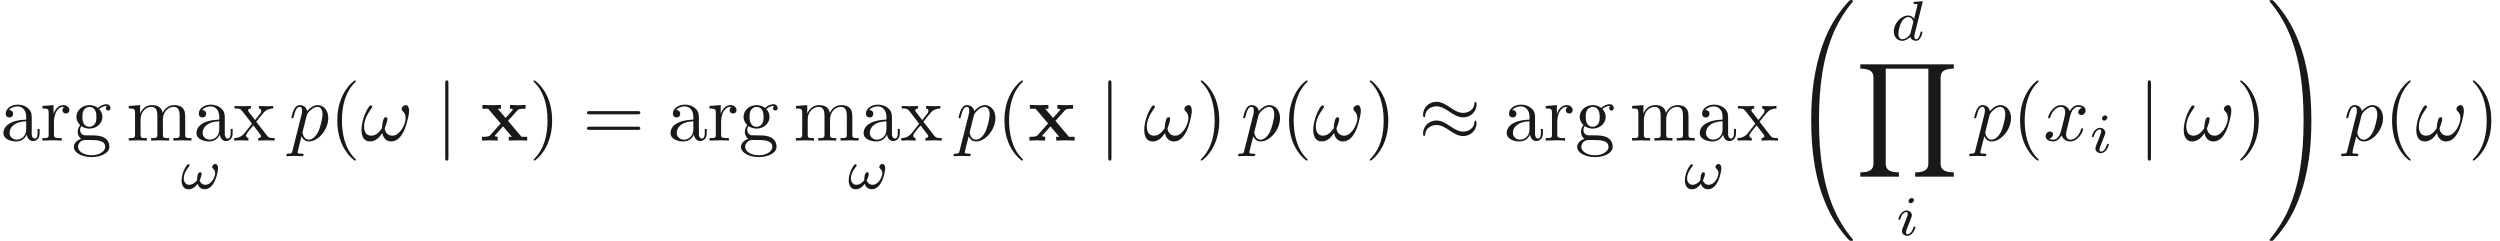 <ns0:svg xmlns:ns0="http://www.w3.org/2000/svg" xmlns:ns1="http://www.w3.org/1999/xlink" height="29.888pt" readme2tex:offset="0" version="1.1" viewBox="-14.925 -60.183 310.259 29.888" width="310.259pt" xmlns:readme2tex="http://github.com/leegao/readme2tex/">
<ns0:defs>
<ns0:path d="M3.31 2.4C3.31 2.37 3.31 2.35 3.14 2.18C1.89 0.92 1.57 -0.97 1.57 -2.5C1.57 -4.24 1.95 -5.98 3.18 -7.23C3.31 -7.35 3.31 -7.37 3.31 -7.4C3.31 -7.47 3.27 -7.5 3.21 -7.5C3.11 -7.5 2.21 -6.82 1.62 -5.55C1.11 -4.45 0.99 -3.34 0.99 -2.5C0.99 -1.72 1.1 -0.51 1.65 0.62C2.25 1.85 3.11 2.5 3.21 2.5C3.27 2.5 3.31 2.47 3.31 2.4Z" id="g0-40" />
<ns0:path d="M2.89 -2.5C2.89 -3.28 2.78 -4.49 2.23 -5.62C1.63 -6.85 0.77 -7.5 0.67 -7.5C0.61 -7.5 0.57 -7.46 0.57 -7.4C0.57 -7.37 0.57 -7.35 0.76 -7.17C1.74 -6.18 2.31 -4.59 2.31 -2.5C2.31 -0.79 1.94 0.97 0.7 2.23C0.57 2.35 0.57 2.37 0.57 2.4C0.57 2.46 0.61 2.5 0.67 2.5C0.77 2.5 1.67 1.82 2.26 0.55C2.77 -0.55 2.89 -1.66 2.89 -2.5Z" id="g0-41" />
<ns0:path d="M6.87 -3.27C7.02 -3.27 7.21 -3.27 7.21 -3.47S7.02 -3.67 6.88 -3.67H0.89C0.75 -3.67 0.56 -3.67 0.56 -3.47S0.75 -3.27 0.9 -3.27H6.87ZM6.88 -1.33C7.02 -1.33 7.21 -1.33 7.21 -1.53S7.02 -1.73 6.87 -1.73H0.9C0.75 -1.73 0.56 -1.73 0.56 -1.53S0.75 -1.33 0.89 -1.33H6.88Z" id="g0-61" />
<ns0:path d="M3.33 -0.76C3.37 -0.36 3.64 0.06 4.11 0.06C4.32 0.06 4.93 -0.08 4.93 -0.89V-1.45H4.68V-0.89C4.68 -0.31 4.43 -0.25 4.32 -0.25C3.99 -0.25 3.95 -0.7 3.95 -0.75V-2.75C3.95 -3.17 3.95 -3.56 3.59 -3.93C3.2 -4.32 2.7 -4.48 2.22 -4.48C1.4 -4.48 0.71 -4.01 0.71 -3.35C0.71 -3.05 0.91 -2.88 1.17 -2.88C1.45 -2.88 1.63 -3.08 1.63 -3.34C1.63 -3.46 1.58 -3.79 1.12 -3.8C1.39 -4.15 1.88 -4.26 2.2 -4.26C2.69 -4.26 3.26 -3.87 3.26 -2.98V-2.61C2.75 -2.58 2.05 -2.55 1.42 -2.25C0.67 -1.91 0.42 -1.39 0.42 -0.95C0.42 -0.14 1.39 0.11 2.02 0.11C2.68 0.11 3.14 -0.29 3.33 -0.76ZM3.26 -2.4V-1.4C3.26 -0.45 2.54 -0.11 2.09 -0.11C1.6 -0.11 1.19 -0.46 1.19 -0.96C1.19 -1.51 1.61 -2.34 3.26 -2.4Z" id="g0-97" />
<ns0:path d="M2.22 -1.72C1.35 -1.72 1.35 -2.72 1.35 -2.95C1.35 -3.22 1.36 -3.54 1.51 -3.79C1.59 -3.91 1.82 -4.19 2.22 -4.19C3.09 -4.19 3.09 -3.19 3.09 -2.96C3.09 -2.69 3.08 -2.37 2.93 -2.12C2.85 -2 2.62 -1.72 2.22 -1.72ZM1.06 -1.33C1.06 -1.37 1.06 -1.6 1.23 -1.8C1.62 -1.52 2.03 -1.49 2.22 -1.49C3.15 -1.49 3.84 -2.18 3.84 -2.95C3.84 -3.32 3.68 -3.69 3.43 -3.92C3.79 -4.26 4.15 -4.31 4.33 -4.31C4.35 -4.31 4.4 -4.31 4.43 -4.3C4.32 -4.26 4.27 -4.15 4.27 -4.03C4.27 -3.86 4.4 -3.74 4.56 -3.74C4.66 -3.74 4.85 -3.81 4.85 -4.04C4.85 -4.21 4.73 -4.53 4.34 -4.53C4.14 -4.53 3.7 -4.47 3.28 -4.06C2.86 -4.39 2.44 -4.42 2.22 -4.42C1.29 -4.42 0.6 -3.73 0.6 -2.96C0.6 -2.52 0.82 -2.14 1.07 -1.93C0.94 -1.78 0.76 -1.45 0.76 -1.1C0.76 -0.79 0.89 -0.41 1.2 -0.21C0.6 -0.04 0.28 0.39 0.28 0.79C0.28 1.51 1.27 2.06 2.49 2.06C3.67 2.06 4.71 1.55 4.71 0.77C4.71 0.42 4.57 -0.09 4.06 -0.37C3.53 -0.65 2.95 -0.65 2.34 -0.65C2.09 -0.65 1.66 -0.65 1.59 -0.66C1.27 -0.7 1.06 -1.01 1.06 -1.33ZM2.5 1.83C1.49 1.83 0.8 1.32 0.8 0.79C0.8 0.33 1.18 -0.04 1.62 -0.07H2.21C3.07 -0.07 4.19 -0.07 4.19 0.79C4.19 1.33 3.48 1.83 2.5 1.83Z" id="g0-103" />
<ns0:path d="M1.1 -3.44V-0.76C1.1 -0.31 0.99 -0.31 0.32 -0.31V0C0.67 -0.01 1.18 -0.03 1.45 -0.03C1.71 -0.03 2.23 -0.01 2.57 0V-0.31C1.9 -0.31 1.79 -0.31 1.79 -0.76V-2.6C1.79 -3.64 2.5 -4.2 3.14 -4.2C3.77 -4.2 3.88 -3.66 3.88 -3.09V-0.76C3.88 -0.31 3.77 -0.31 3.1 -0.31V0C3.45 -0.01 3.96 -0.03 4.23 -0.03C4.49 -0.03 5.01 -0.01 5.35 0V-0.31C4.68 -0.31 4.57 -0.31 4.57 -0.76V-2.6C4.57 -3.64 5.28 -4.2 5.92 -4.2C6.55 -4.2 6.66 -3.66 6.66 -3.09V-0.76C6.66 -0.31 6.55 -0.31 5.88 -0.31V0C6.23 -0.01 6.74 -0.03 7.01 -0.03C7.27 -0.03 7.79 -0.01 8.13 0V-0.31C7.61 -0.31 7.36 -0.31 7.35 -0.61V-2.52C7.35 -3.38 7.35 -3.69 7.04 -4.05C6.9 -4.22 6.57 -4.42 5.99 -4.42C5.15 -4.42 4.71 -3.82 4.54 -3.44C4.4 -4.31 3.66 -4.42 3.21 -4.42C2.48 -4.42 2.01 -3.99 1.73 -3.37V-4.42L0.32 -4.31V-4C1.02 -4 1.1 -3.93 1.1 -3.44Z" id="g0-109" />
<ns0:path d="M1.67 -3.32V-4.42L0.28 -4.31V-4C0.98 -4 1.06 -3.93 1.06 -3.44V-0.76C1.06 -0.31 0.95 -0.31 0.28 -0.31V0C0.67 -0.01 1.14 -0.03 1.42 -0.03C1.82 -0.03 2.29 -0.03 2.69 0V-0.31H2.48C1.74 -0.31 1.72 -0.42 1.72 -0.78V-2.32C1.72 -3.31 2.14 -4.2 2.9 -4.2C2.97 -4.2 2.99 -4.2 3.01 -4.19C2.98 -4.18 2.78 -4.06 2.78 -3.8C2.78 -3.52 2.99 -3.37 3.21 -3.37C3.39 -3.37 3.64 -3.49 3.64 -3.81S3.33 -4.42 2.9 -4.42C2.17 -4.42 1.81 -3.75 1.67 -3.32Z" id="g0-114" />
<ns0:path d="M2.87 -2.35C3.17 -2.73 3.55 -3.22 3.79 -3.48C4.1 -3.84 4.51 -3.99 4.98 -4V-4.31C4.72 -4.29 4.42 -4.28 4.16 -4.28C3.86 -4.28 3.33 -4.3 3.2 -4.31V-4C3.41 -3.98 3.49 -3.85 3.49 -3.69S3.39 -3.4 3.34 -3.34L2.72 -2.56L1.94 -3.57C1.85 -3.67 1.85 -3.69 1.85 -3.75C1.85 -3.9 2 -3.99 2.2 -4V-4.31C1.94 -4.3 1.28 -4.28 1.12 -4.28C0.91 -4.28 0.44 -4.29 0.17 -4.31V-4C0.87 -4 0.88 -3.99 1.35 -3.39L2.34 -2.1L1.4 -0.91C0.92 -0.33 0.33 -0.31 0.12 -0.31V0C0.38 -0.02 0.69 -0.03 0.95 -0.03C1.24 -0.03 1.66 -0.01 1.9 0V-0.31C1.68 -0.34 1.61 -0.47 1.61 -0.62C1.61 -0.84 1.9 -1.17 2.51 -1.89L3.27 -0.89C3.35 -0.78 3.48 -0.62 3.48 -0.56C3.48 -0.47 3.39 -0.32 3.12 -0.31V0C3.42 -0.01 3.98 -0.03 4.2 -0.03C4.47 -0.03 4.86 -0.02 5.16 0V-0.31C4.62 -0.31 4.44 -0.33 4.21 -0.62L2.87 -2.35Z" id="g0-120" />
<ns0:path d="M4.781 -2.59C4.781 -2.8 4.69 -3.087 4.403 -3.087C4.235 -3.087 4.046 -2.877 4.046 -2.702C4.046 -2.471 4.424 -2.422 4.424 -1.946C4.424 -1.498 3.976 -0.49 3.192 -0.49C2.856 -0.49 2.576 -0.721 2.478 -1.029C2.569 -1.183 2.737 -1.666 2.737 -1.848C2.737 -1.953 2.674 -2.058 2.555 -2.058C2.198 -2.058 2.17 -1.302 2.17 -1.057C1.974 -0.805 1.624 -0.49 1.169 -0.49C0.791 -0.49 0.511 -0.833 0.511 -1.302C0.511 -2.114 1.232 -2.793 1.232 -2.898C1.232 -2.982 1.162 -3.059 1.085 -3.059C1.015 -3.059 0.973 -3.024 0.924 -2.961C0.833 -2.856 0.742 -2.702 0.658 -2.562C0.413 -2.142 0.238 -1.547 0.238 -1.043C0.238 -0.483 0.462 0.07 1.106 0.07C1.575 0.07 1.981 -0.238 2.233 -0.616C2.366 -0.196 2.674 0.063 3.122 0.063C4.354 0.063 4.781 -2.009 4.781 -2.59Z" id="g1-33" />
<ns0:path d="M3.997 -4.648C4.004 -4.662 4.025 -4.753 4.025 -4.76C4.025 -4.795 3.997 -4.858 3.913 -4.858C3.773 -4.858 3.192 -4.802 3.017 -4.788C2.961 -4.781 2.863 -4.774 2.863 -4.627C2.863 -4.529 2.961 -4.529 3.045 -4.529C3.381 -4.529 3.381 -4.48 3.381 -4.424C3.381 -4.375 3.367 -4.333 3.353 -4.27L2.954 -2.674C2.807 -2.905 2.569 -3.087 2.233 -3.087C1.337 -3.087 0.427 -2.1 0.427 -1.092C0.427 -0.413 0.882 0.07 1.484 0.07C1.862 0.07 2.198 -0.147 2.478 -0.42C2.611 0 3.017 0.07 3.199 0.07C3.451 0.07 3.626 -0.084 3.752 -0.301C3.906 -0.574 3.997 -0.973 3.997 -1.001C3.997 -1.092 3.906 -1.092 3.885 -1.092C3.787 -1.092 3.78 -1.064 3.731 -0.875C3.647 -0.539 3.514 -0.126 3.22 -0.126C3.038 -0.126 2.989 -0.28 2.989 -0.469C2.989 -0.602 3.003 -0.665 3.024 -0.756L3.997 -4.648ZM2.506 -0.875C2.457 -0.679 2.303 -0.539 2.149 -0.406C2.086 -0.35 1.806 -0.126 1.505 -0.126C1.246 -0.126 0.994 -0.308 0.994 -0.805C0.994 -1.176 1.197 -1.946 1.358 -2.226C1.68 -2.786 2.037 -2.891 2.233 -2.891C2.723 -2.891 2.856 -2.359 2.856 -2.282C2.856 -2.254 2.842 -2.205 2.835 -2.184L2.506 -0.875Z" id="g1-100" />
<ns0:path d="M2.268 -4.375C2.268 -4.487 2.184 -4.641 1.988 -4.641C1.799 -4.641 1.596 -4.459 1.596 -4.256C1.596 -4.137 1.687 -3.99 1.876 -3.99C2.079 -3.99 2.268 -4.186 2.268 -4.375ZM0.84 -0.819C0.812 -0.728 0.777 -0.644 0.777 -0.525C0.777 -0.196 1.057 0.07 1.442 0.07C2.142 0.07 2.45 -0.896 2.45 -1.001C2.45 -1.092 2.359 -1.092 2.338 -1.092C2.24 -1.092 2.233 -1.05 2.205 -0.973C2.044 -0.413 1.736 -0.126 1.463 -0.126C1.323 -0.126 1.288 -0.217 1.288 -0.371C1.288 -0.532 1.337 -0.665 1.4 -0.819C1.47 -1.008 1.547 -1.197 1.624 -1.379C1.687 -1.547 1.939 -2.184 1.967 -2.268C1.988 -2.338 2.009 -2.422 2.009 -2.492C2.009 -2.821 1.729 -3.087 1.344 -3.087C0.651 -3.087 0.329 -2.135 0.329 -2.016C0.329 -1.925 0.427 -1.925 0.448 -1.925C0.546 -1.925 0.553 -1.96 0.574 -2.037C0.756 -2.639 1.064 -2.891 1.323 -2.891C1.435 -2.891 1.498 -2.835 1.498 -2.646C1.498 -2.485 1.456 -2.38 1.281 -1.946L0.84 -0.819Z" id="g1-105" />
<ns0:path d="M6.05 -3.72C6.05 -4.17 5.87 -4.42 5.65 -4.42C5.39 -4.42 5.12 -4.18 5.12 -3.95C5.12 -3.85 5.17 -3.74 5.27 -3.65C5.44 -3.5 5.62 -3.23 5.62 -2.81C5.62 -2.41 5.43 -1.84 5.12 -1.38C4.82 -0.95 4.45 -0.61 3.98 -0.61C3.41 -0.61 3.1 -0.97 3.01 -1.51C3.12 -1.77 3.35 -2.41 3.35 -2.69C3.35 -2.81 3.3 -2.91 3.17 -2.91C3.09 -2.91 2.98 -2.89 2.9 -2.74C2.79 -2.54 2.67 -1.89 2.67 -1.53C2.34 -1.06 1.94 -0.61 1.31 -0.61C0.65 -0.61 0.44 -1.2 0.44 -1.76C0.44 -3.01 1.46 -4.06 1.46 -4.19C1.46 -4.3 1.38 -4.38 1.27 -4.38C1.14 -4.38 1.07 -4.25 1.01 -4.16C0.5 -3.42 0.12 -2.23 0.12 -1.32C0.12 -0.63 0.35 0.11 1.17 0.11C1.88 0.11 2.35 -0.39 2.71 -0.94C2.8 -0.36 3.19 0.11 3.81 0.11C4.59 0.11 5.07 -0.5 5.43 -1.25C5.67 -1.74 6.05 -3.1 6.05 -3.72Z" id="g2-33" />
<ns0:path d="M0.45 1.22C0.37 1.56 0.35 1.63 -0.09 1.63C-0.21 1.63 -0.32 1.63 -0.32 1.82C-0.32 1.9 -0.27 1.94 -0.19 1.94C0.08 1.94 0.37 1.91 0.65 1.91C0.98 1.91 1.32 1.94 1.64 1.94C1.69 1.94 1.82 1.94 1.82 1.74C1.82 1.63 1.72 1.63 1.58 1.63C1.08 1.63 1.08 1.56 1.08 1.47C1.08 1.35 1.5 -0.28 1.57 -0.53C1.7 -0.24 1.98 0.11 2.49 0.11C3.65 0.11 4.9 -1.35 4.9 -2.82C4.9 -3.76 4.33 -4.42 3.57 -4.42C3.07 -4.42 2.59 -4.06 2.26 -3.67C2.16 -4.21 1.73 -4.42 1.36 -4.42C0.9 -4.42 0.71 -4.03 0.62 -3.85C0.44 -3.51 0.31 -2.91 0.31 -2.88C0.31 -2.78 0.41 -2.78 0.43 -2.78C0.53 -2.78 0.54 -2.79 0.6 -3.01C0.77 -3.72 0.97 -4.2 1.33 -4.2C1.5 -4.2 1.64 -4.12 1.64 -3.74C1.64 -3.51 1.61 -3.4 1.57 -3.23L0.45 1.22ZM2.21 -3.12C2.28 -3.39 2.55 -3.67 2.73 -3.82C3.08 -4.13 3.37 -4.2 3.54 -4.2C3.94 -4.2 4.18 -3.85 4.18 -3.26S3.85 -1.52 3.67 -1.14C3.33 -0.44 2.85 -0.11 2.48 -0.11C1.82 -0.11 1.69 -0.94 1.69 -1C1.69 -1.02 1.69 -1.04 1.72 -1.16L2.21 -3.12Z" id="g2-112" />
<ns0:path d="M3.34 -3.02C3.4 -3.28 3.63 -4.2 4.33 -4.2C4.38 -4.2 4.62 -4.2 4.83 -4.07C4.55 -4.02 4.35 -3.77 4.35 -3.53C4.35 -3.37 4.46 -3.18 4.73 -3.18C4.95 -3.18 5.27 -3.36 5.27 -3.76C5.27 -4.28 4.68 -4.42 4.34 -4.42C3.76 -4.42 3.41 -3.89 3.29 -3.66C3.04 -4.32 2.5 -4.42 2.21 -4.42C1.17 -4.42 0.6 -3.13 0.6 -2.88C0.6 -2.78 0.7 -2.78 0.72 -2.78C0.8 -2.78 0.83 -2.8 0.85 -2.89C1.19 -3.95 1.85 -4.2 2.19 -4.2C2.38 -4.2 2.73 -4.11 2.73 -3.53C2.73 -3.22 2.56 -2.55 2.19 -1.15C2.03 -0.53 1.68 -0.11 1.24 -0.11C1.18 -0.11 0.95 -0.11 0.74 -0.24C0.99 -0.29 1.21 -0.5 1.21 -0.78C1.21 -1.05 0.99 -1.13 0.84 -1.13C0.54 -1.13 0.29 -0.87 0.29 -0.55C0.29 -0.09 0.79 0.11 1.23 0.11C1.89 0.11 2.25 -0.59 2.28 -0.65C2.4 -0.28 2.76 0.11 3.36 0.11C4.39 0.11 4.96 -1.18 4.96 -1.43C4.96 -1.53 4.87 -1.53 4.84 -1.53C4.75 -1.53 4.73 -1.49 4.71 -1.42C4.38 -0.35 3.7 -0.11 3.38 -0.11C2.99 -0.11 2.83 -0.43 2.83 -0.77C2.83 -0.99 2.89 -1.21 3 -1.65L3.34 -3.02Z" id="g2-120" />
<ns0:path d="M7.22 -4.52C7.22 -4.73 7.15 -4.82 7.08 -4.82C7.04 -4.82 6.95 -4.78 6.94 -4.55C6.9 -3.86 6.2 -3.45 5.55 -3.45C4.97 -3.45 4.47 -3.76 3.95 -4.11C3.41 -4.47 2.87 -4.83 2.22 -4.83C1.29 -4.83 0.55 -4.12 0.55 -3.2C0.55 -2.98 0.63 -2.9 0.69 -2.9C0.79 -2.9 0.83 -3.09 0.83 -3.13C0.88 -3.97 1.7 -4.27 2.22 -4.27C2.8 -4.27 3.3 -3.96 3.82 -3.61C4.36 -3.25 4.9 -2.89 5.55 -2.89C6.48 -2.89 7.22 -3.6 7.22 -4.52ZM7.22 -2.18C7.22 -2.47 7.1 -2.49 7.08 -2.49C7.04 -2.49 6.95 -2.44 6.94 -2.22C6.9 -1.53 6.2 -1.12 5.55 -1.12C4.97 -1.12 4.47 -1.43 3.95 -1.78C3.41 -2.14 2.87 -2.5 2.22 -2.5C1.29 -2.5 0.55 -1.79 0.55 -0.87C0.55 -0.65 0.63 -0.57 0.69 -0.57C0.79 -0.57 0.83 -0.76 0.83 -0.8C0.88 -1.64 1.7 -1.94 2.22 -1.94C2.8 -1.94 3.3 -1.63 3.82 -1.28C4.36 -0.92 4.9 -0.56 5.55 -0.56C6.5 -0.56 7.22 -1.3 7.22 -2.18Z" id="g3-25" />
<ns0:path d="M1.59 -7.14C1.59 -7.32 1.59 -7.5 1.39 -7.5S1.19 -7.32 1.19 -7.14V2.14C1.19 2.32 1.19 2.5 1.39 2.5S1.59 2.32 1.59 2.14V-7.14Z" id="g3-106" />
<ns0:path d="M3.46 -2.46L4.63 -3.76C4.76 -3.9 4.82 -3.97 5.65 -3.97V-4.44C5.3 -4.42 4.78 -4.41 4.73 -4.41C4.48 -4.41 3.98 -4.43 3.7 -4.44V-3.97C3.84 -3.97 3.96 -3.95 4.08 -3.88C4.04 -3.82 4.04 -3.8 4 -3.76L3.16 -2.82L2.18 -3.97H2.58V-4.44C2.32 -4.43 1.69 -4.41 1.37 -4.41S0.6 -4.43 0.27 -4.44V-3.97H0.98L2.54 -2.13L1.23 -0.66C1.06 -0.47 0.7 -0.47 0.22 -0.47V0C0.57 -0.02 1.09 -0.03 1.14 -0.03C1.39 -0.03 1.97 -0.01 2.17 0V-0.47C1.99 -0.47 1.8 -0.52 1.8 -0.58C1.8 -0.59 1.8 -0.6 1.87 -0.68L2.84 -1.77L3.94 -0.47H3.55V0C3.81 -0.01 4.42 -0.03 4.75 -0.03C5.07 -0.03 5.52 -0.01 5.85 0V-0.47H5.14L3.46 -2.46Z" id="g4-120" />
<ns0:path d="M7.57 29.49C7.57 29.46 7.57 29.44 7.51 29.37C6.55 28.21 5.75 26.93 5.16 25.54C3.85 22.48 3.33 18.9 3.33 14.6C3.33 10.34 3.82 6.6 5.3 3.32C5.88 2.05 6.64 0.87 7.53 -0.21C7.55 -0.24 7.57 -0.26 7.57 -0.3C7.57 -0.4 7.5 -0.4 7.35 -0.4S7.18 -0.4 7.16 -0.38C7.15 -0.37 6.53 0.23 5.75 1.33C4.01 3.79 3.13 6.73 2.68 9.71C2.44 11.32 2.36 12.96 2.36 14.59C2.36 18.33 2.83 22.15 4.43 25.57C5.14 27.09 6.09 28.46 7.08 29.5C7.17 29.58 7.18 29.59 7.35 29.59C7.5 29.59 7.57 29.59 7.57 29.49Z" id="g5-32" />
<ns0:path d="M5.55 14.6C5.55 10.86 5.08 7.04 3.48 3.62C2.77 2.1 1.82 0.73 0.83 -0.31C0.74 -0.39 0.73 -0.4 0.56 -0.4C0.42 -0.4 0.34 -0.4 0.34 -0.3C0.34 -0.26 0.38 -0.21 0.4 -0.18C1.36 0.98 2.16 2.26 2.75 3.65C4.06 6.71 4.58 10.29 4.58 14.59C4.58 18.85 4.09 22.59 2.61 25.87C2.03 27.14 1.27 28.32 0.38 29.4C0.37 29.42 0.34 29.46 0.34 29.49C0.34 29.59 0.42 29.59 0.56 29.59C0.71 29.59 0.73 29.59 0.75 29.57C0.76 29.56 1.38 28.96 2.16 27.86C3.9 25.4 4.78 22.46 5.23 19.48C5.47 17.87 5.55 16.23 5.55 14.6Z" id="g5-33" />
<ns0:path d="M12.21 14V13.46C10.88 13.46 10.57 13 10.57 12.36V1.64C10.57 0.99 10.89 0.54 12.21 0.54V0H0.56V0.54C1.89 0.54 2.2 1 2.2 1.64V12.36C2.2 13.01 1.88 13.46 0.56 13.46V14H5.37V13.46C4.04 13.46 3.73 13 3.73 12.36V0.54H9.04V12.36C9.04 13.01 8.72 13.46 7.4 13.46V14H12.21Z" id="g5-89" />
</ns0:defs>
<ns0:g fill-opacity="0.9" id="page1" transform="matrix(0.996 0 0 0.996 0 0)">
<ns0:use x="-14.981" y="-42.909" ns1:href="#g0-97" />
<ns0:use x="-9.981" y="-42.909" ns1:href="#g0-114" />
<ns0:use x="-6.064" y="-42.909" ns1:href="#g0-103" />
<ns0:use x="0.741" y="-42.909" ns1:href="#g0-109" />
<ns0:use x="9.074" y="-42.909" ns1:href="#g0-97" />
<ns0:use x="14.074" y="-42.909" ns1:href="#g0-120" />
<ns0:use x="7.402" y="-36.909" ns1:href="#g1-33" />
<ns0:use x="21.019" y="-42.909" ns1:href="#g2-112" />
<ns0:use x="26.05" y="-42.909" ns1:href="#g0-40" />
<ns0:use x="29.939" y="-42.909" ns1:href="#g2-33" />
<ns0:use x="39.3" y="-42.909" ns1:href="#g3-106" />
<ns0:use x="44.856" y="-42.909" ns1:href="#g4-120" />
<ns0:use x="50.925" y="-42.909" ns1:href="#g0-41" />
<ns0:use x="57.592" y="-42.909" ns1:href="#g0-61" />
<ns0:use x="68.147" y="-42.909" ns1:href="#g0-97" />
<ns0:use x="73.147" y="-42.909" ns1:href="#g0-114" />
<ns0:use x="77.064" y="-42.909" ns1:href="#g0-103" />
<ns0:use x="83.869" y="-42.909" ns1:href="#g0-109" />
<ns0:use x="92.203" y="-42.909" ns1:href="#g0-97" />
<ns0:use x="97.203" y="-42.909" ns1:href="#g0-120" />
<ns0:use x="90.53" y="-36.909" ns1:href="#g1-33" />
<ns0:use x="104.147" y="-42.909" ns1:href="#g2-112" />
<ns0:use x="109.178" y="-42.909" ns1:href="#g0-40" />
<ns0:use x="113.067" y="-42.909" ns1:href="#g4-120" />
<ns0:use x="121.914" y="-42.909" ns1:href="#g3-106" />
<ns0:use x="127.47" y="-42.909" ns1:href="#g2-33" />
<ns0:use x="134.053" y="-42.909" ns1:href="#g0-41" />
<ns0:use x="139.609" y="-42.909" ns1:href="#g2-112" />
<ns0:use x="144.64" y="-42.909" ns1:href="#g0-40" />
<ns0:use x="148.529" y="-42.909" ns1:href="#g2-33" />
<ns0:use x="155.112" y="-42.909" ns1:href="#g0-41" />
<ns0:use x="161.779" y="-42.909" ns1:href="#g3-25" />
<ns0:use x="172.334" y="-42.909" ns1:href="#g0-97" />
<ns0:use x="177.334" y="-42.909" ns1:href="#g0-114" />
<ns0:use x="181.251" y="-42.909" ns1:href="#g0-103" />
<ns0:use x="188.057" y="-42.909" ns1:href="#g0-109" />
<ns0:use x="196.39" y="-42.909" ns1:href="#g0-97" />
<ns0:use x="201.39" y="-42.909" ns1:href="#g0-120" />
<ns0:use x="194.718" y="-36.909" ns1:href="#g1-33" />
<ns0:use x="208.334" y="-60.009" ns1:href="#g5-32" />
<ns0:use x="220.559" y="-55.409" ns1:href="#g1-100" />
<ns0:use x="216.251" y="-52.409" ns1:href="#g5-89" />
<ns0:use x="221.225" y="-31.11" ns1:href="#g1-105" />
<ns0:use x="230.695" y="-42.909" ns1:href="#g2-112" />
<ns0:use x="235.727" y="-42.909" ns1:href="#g0-40" />
<ns0:use x="239.616" y="-42.909" ns1:href="#g2-120" />
<ns0:use x="245.331" y="-41.409" ns1:href="#g1-105" />
<ns0:use x="251.438" y="-42.909" ns1:href="#g3-106" />
<ns0:use x="256.993" y="-42.909" ns1:href="#g2-33" />
<ns0:use x="263.577" y="-42.909" ns1:href="#g0-41" />
<ns0:use x="267.466" y="-60.009" ns1:href="#g5-33" />
<ns0:use x="277.049" y="-42.909" ns1:href="#g2-112" />
<ns0:use x="282.08" y="-42.909" ns1:href="#g0-40" />
<ns0:use x="285.969" y="-42.909" ns1:href="#g2-33" />
<ns0:use x="292.552" y="-42.909" ns1:href="#g0-41" />
</ns0:g>
</ns0:svg>